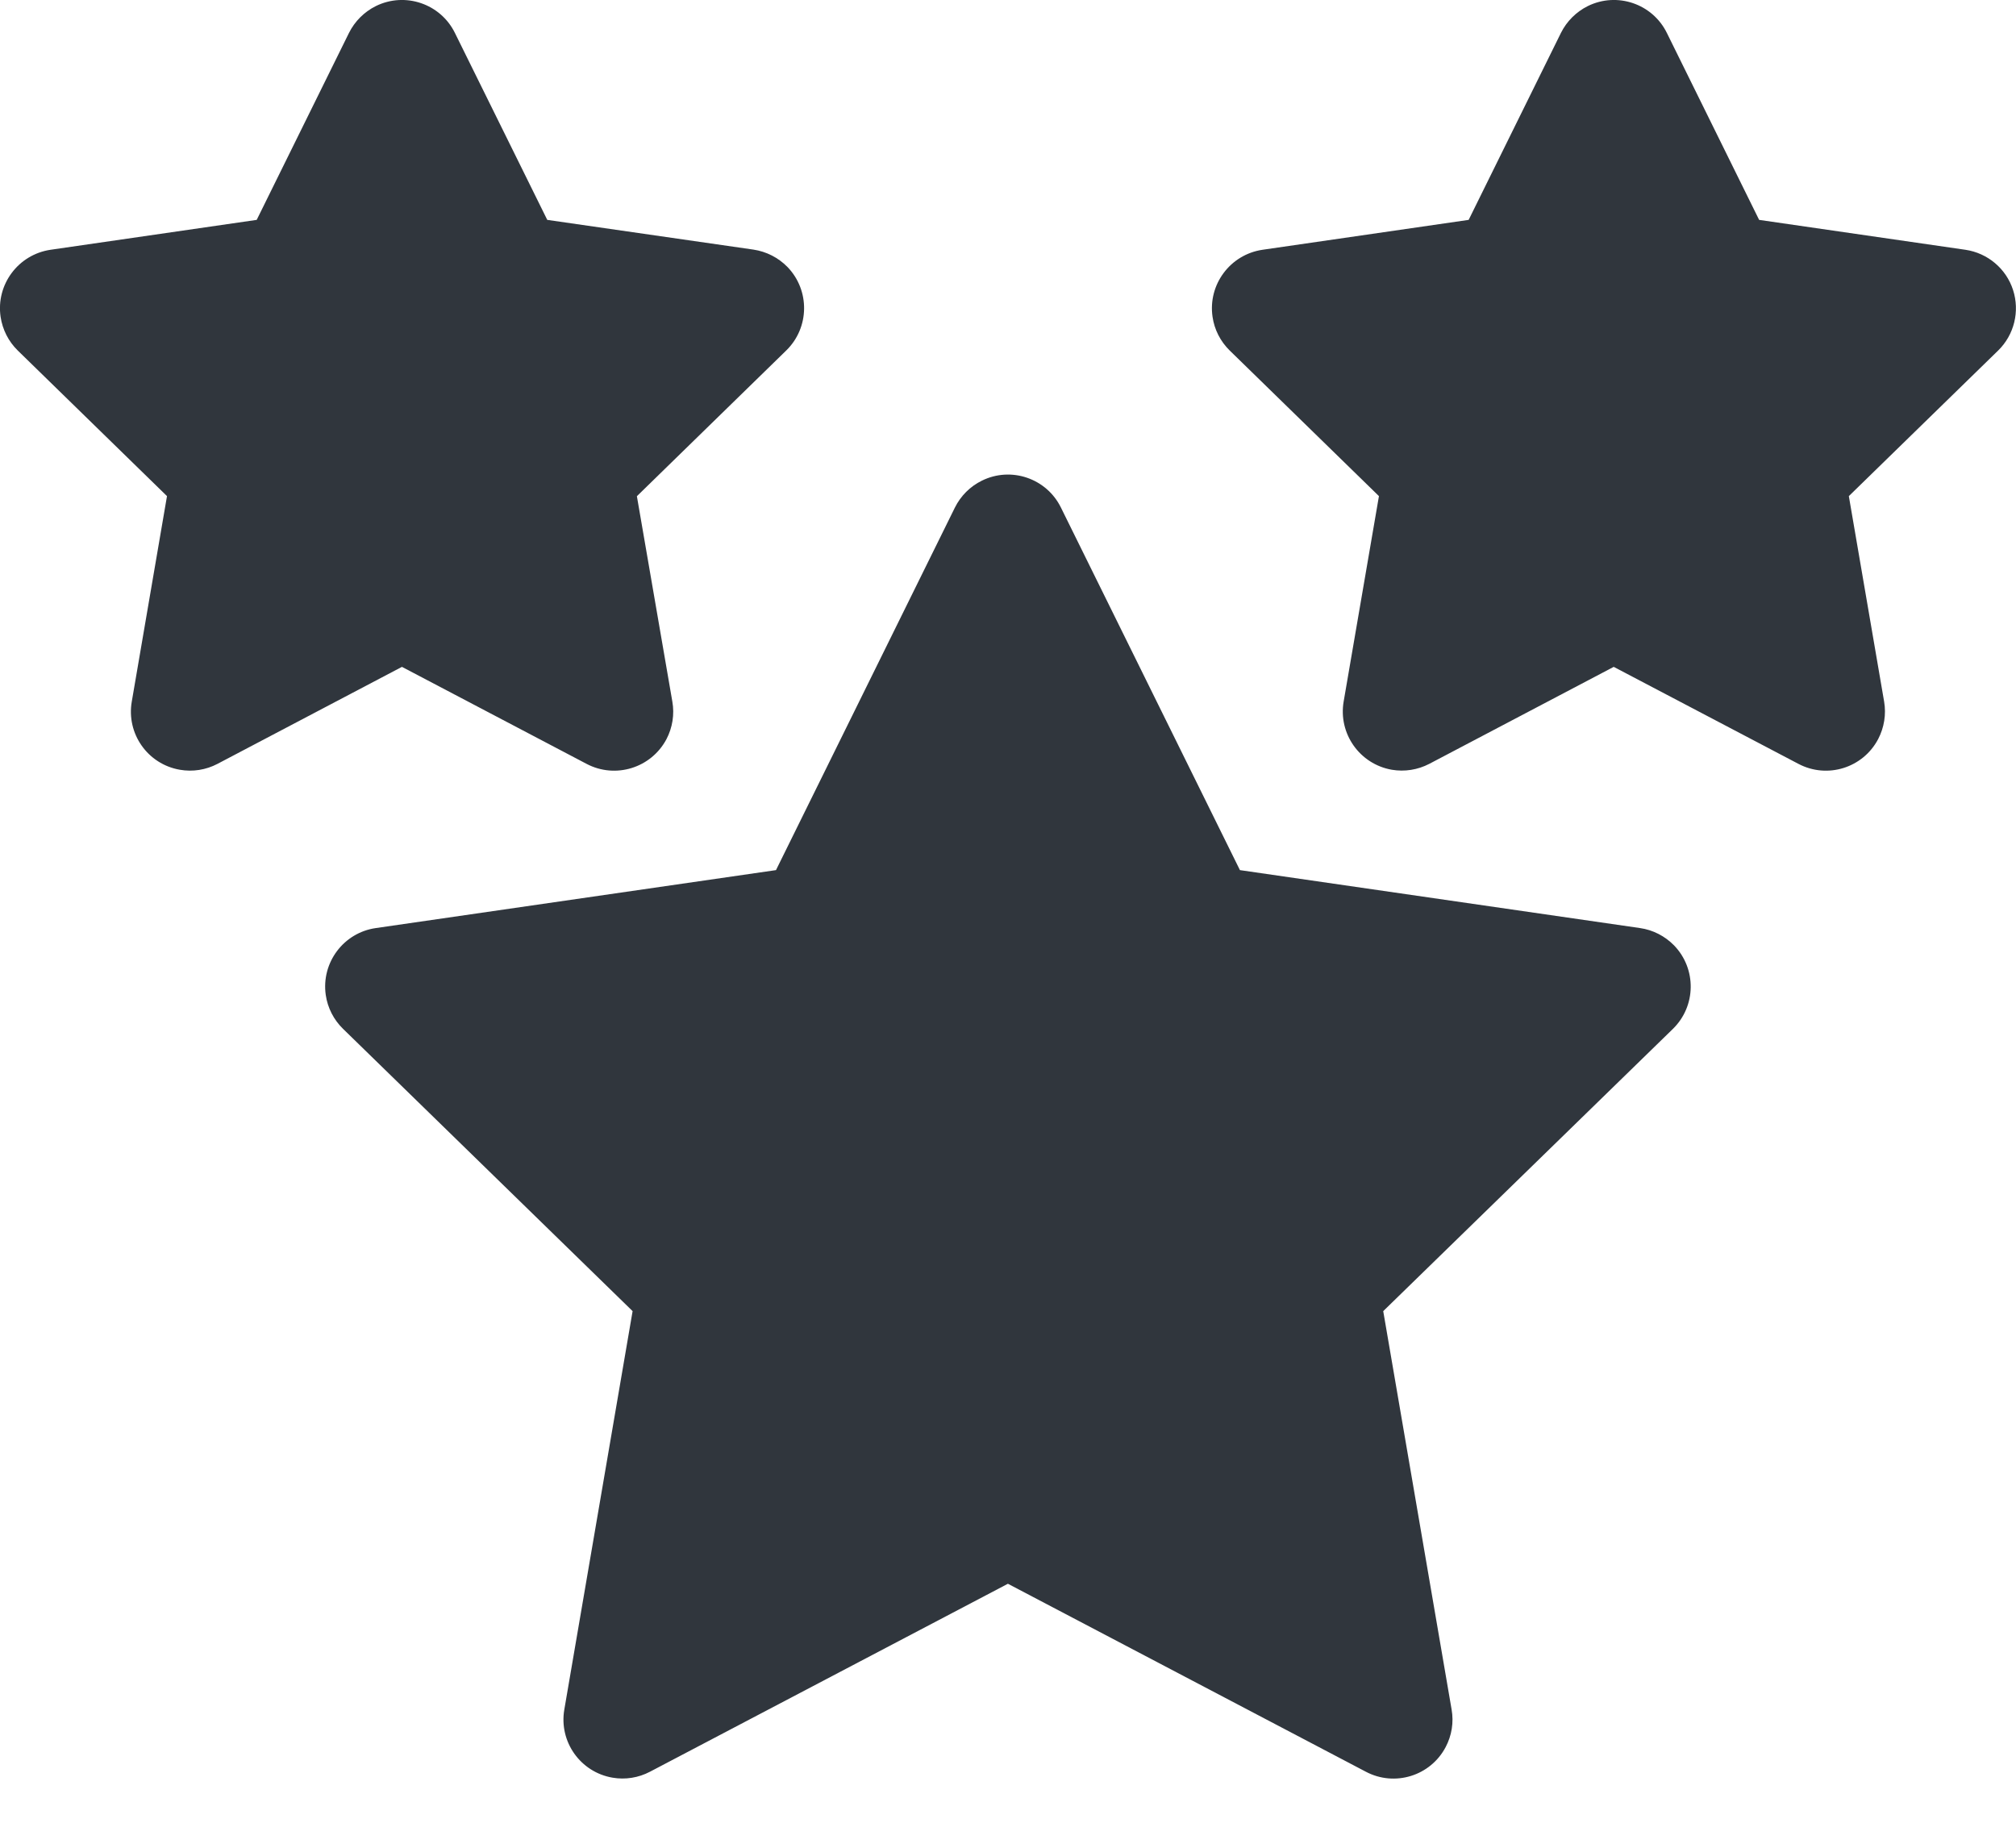<svg xmlns="http://www.w3.org/2000/svg" width="24" height="22" viewBox="0 0 24 22" fill="none">
    <path d="M19.524 11.05L14.761 10.36L12.63 6.043C12.459 5.695 12.037 5.551 11.689 5.723C11.55 5.791 11.437 5.904 11.368 6.043L9.238 10.36L4.474 11.05C4.09 11.105 3.823 11.462 3.878 11.846C3.9 12 3.973 12.142 4.084 12.25L7.531 15.611L6.718 20.355C6.652 20.738 6.91 21.101 7.293 21.166C7.445 21.192 7.601 21.167 7.738 21.095L11.999 18.857L16.26 21.095C16.604 21.277 17.029 21.145 17.21 20.802C17.283 20.664 17.308 20.507 17.281 20.354L16.467 15.611L19.915 12.251C20.193 11.98 20.199 11.535 19.929 11.256C19.82 11.145 19.678 11.072 19.524 11.05V11.05Z" fill="#30363D"/>
    <path d="M23.965 3.453C23.883 3.198 23.662 3.013 23.398 2.974L20.942 2.618L19.844 0.393C19.673 0.044 19.251 -0.099 18.903 0.072C18.764 0.141 18.651 0.254 18.582 0.393L17.484 2.618L15.029 2.974C14.645 3.031 14.379 3.388 14.435 3.772C14.457 3.925 14.529 4.065 14.639 4.173L16.416 5.907L15.996 8.352C15.93 8.735 16.187 9.098 16.569 9.165C16.722 9.191 16.878 9.166 17.015 9.095L19.211 7.94L21.41 9.095C21.753 9.276 22.178 9.144 22.359 8.8C22.431 8.662 22.456 8.505 22.43 8.353L22.01 5.907L23.788 4.173C23.979 3.986 24.047 3.707 23.965 3.453Z" fill="#30363D"/>
    <path d="M6.983 9.095C7.327 9.276 7.752 9.144 7.934 8.801C8.006 8.663 8.031 8.506 8.004 8.353L7.582 5.908L9.36 4.173C9.638 3.902 9.644 3.457 9.374 3.178C9.265 3.067 9.123 2.995 8.97 2.972L6.515 2.618L5.416 0.393C5.245 0.044 4.823 -0.099 4.475 0.072C4.336 0.141 4.223 0.254 4.154 0.393L3.056 2.618L0.601 2.974C0.217 3.031 -0.049 3.388 0.007 3.772C0.03 3.925 0.101 4.065 0.211 4.173L1.988 5.907L1.569 8.352C1.502 8.735 1.758 9.099 2.141 9.165C2.294 9.192 2.452 9.167 2.589 9.095L4.785 7.94L6.983 9.095Z" fill="#30363D"/>
</svg>